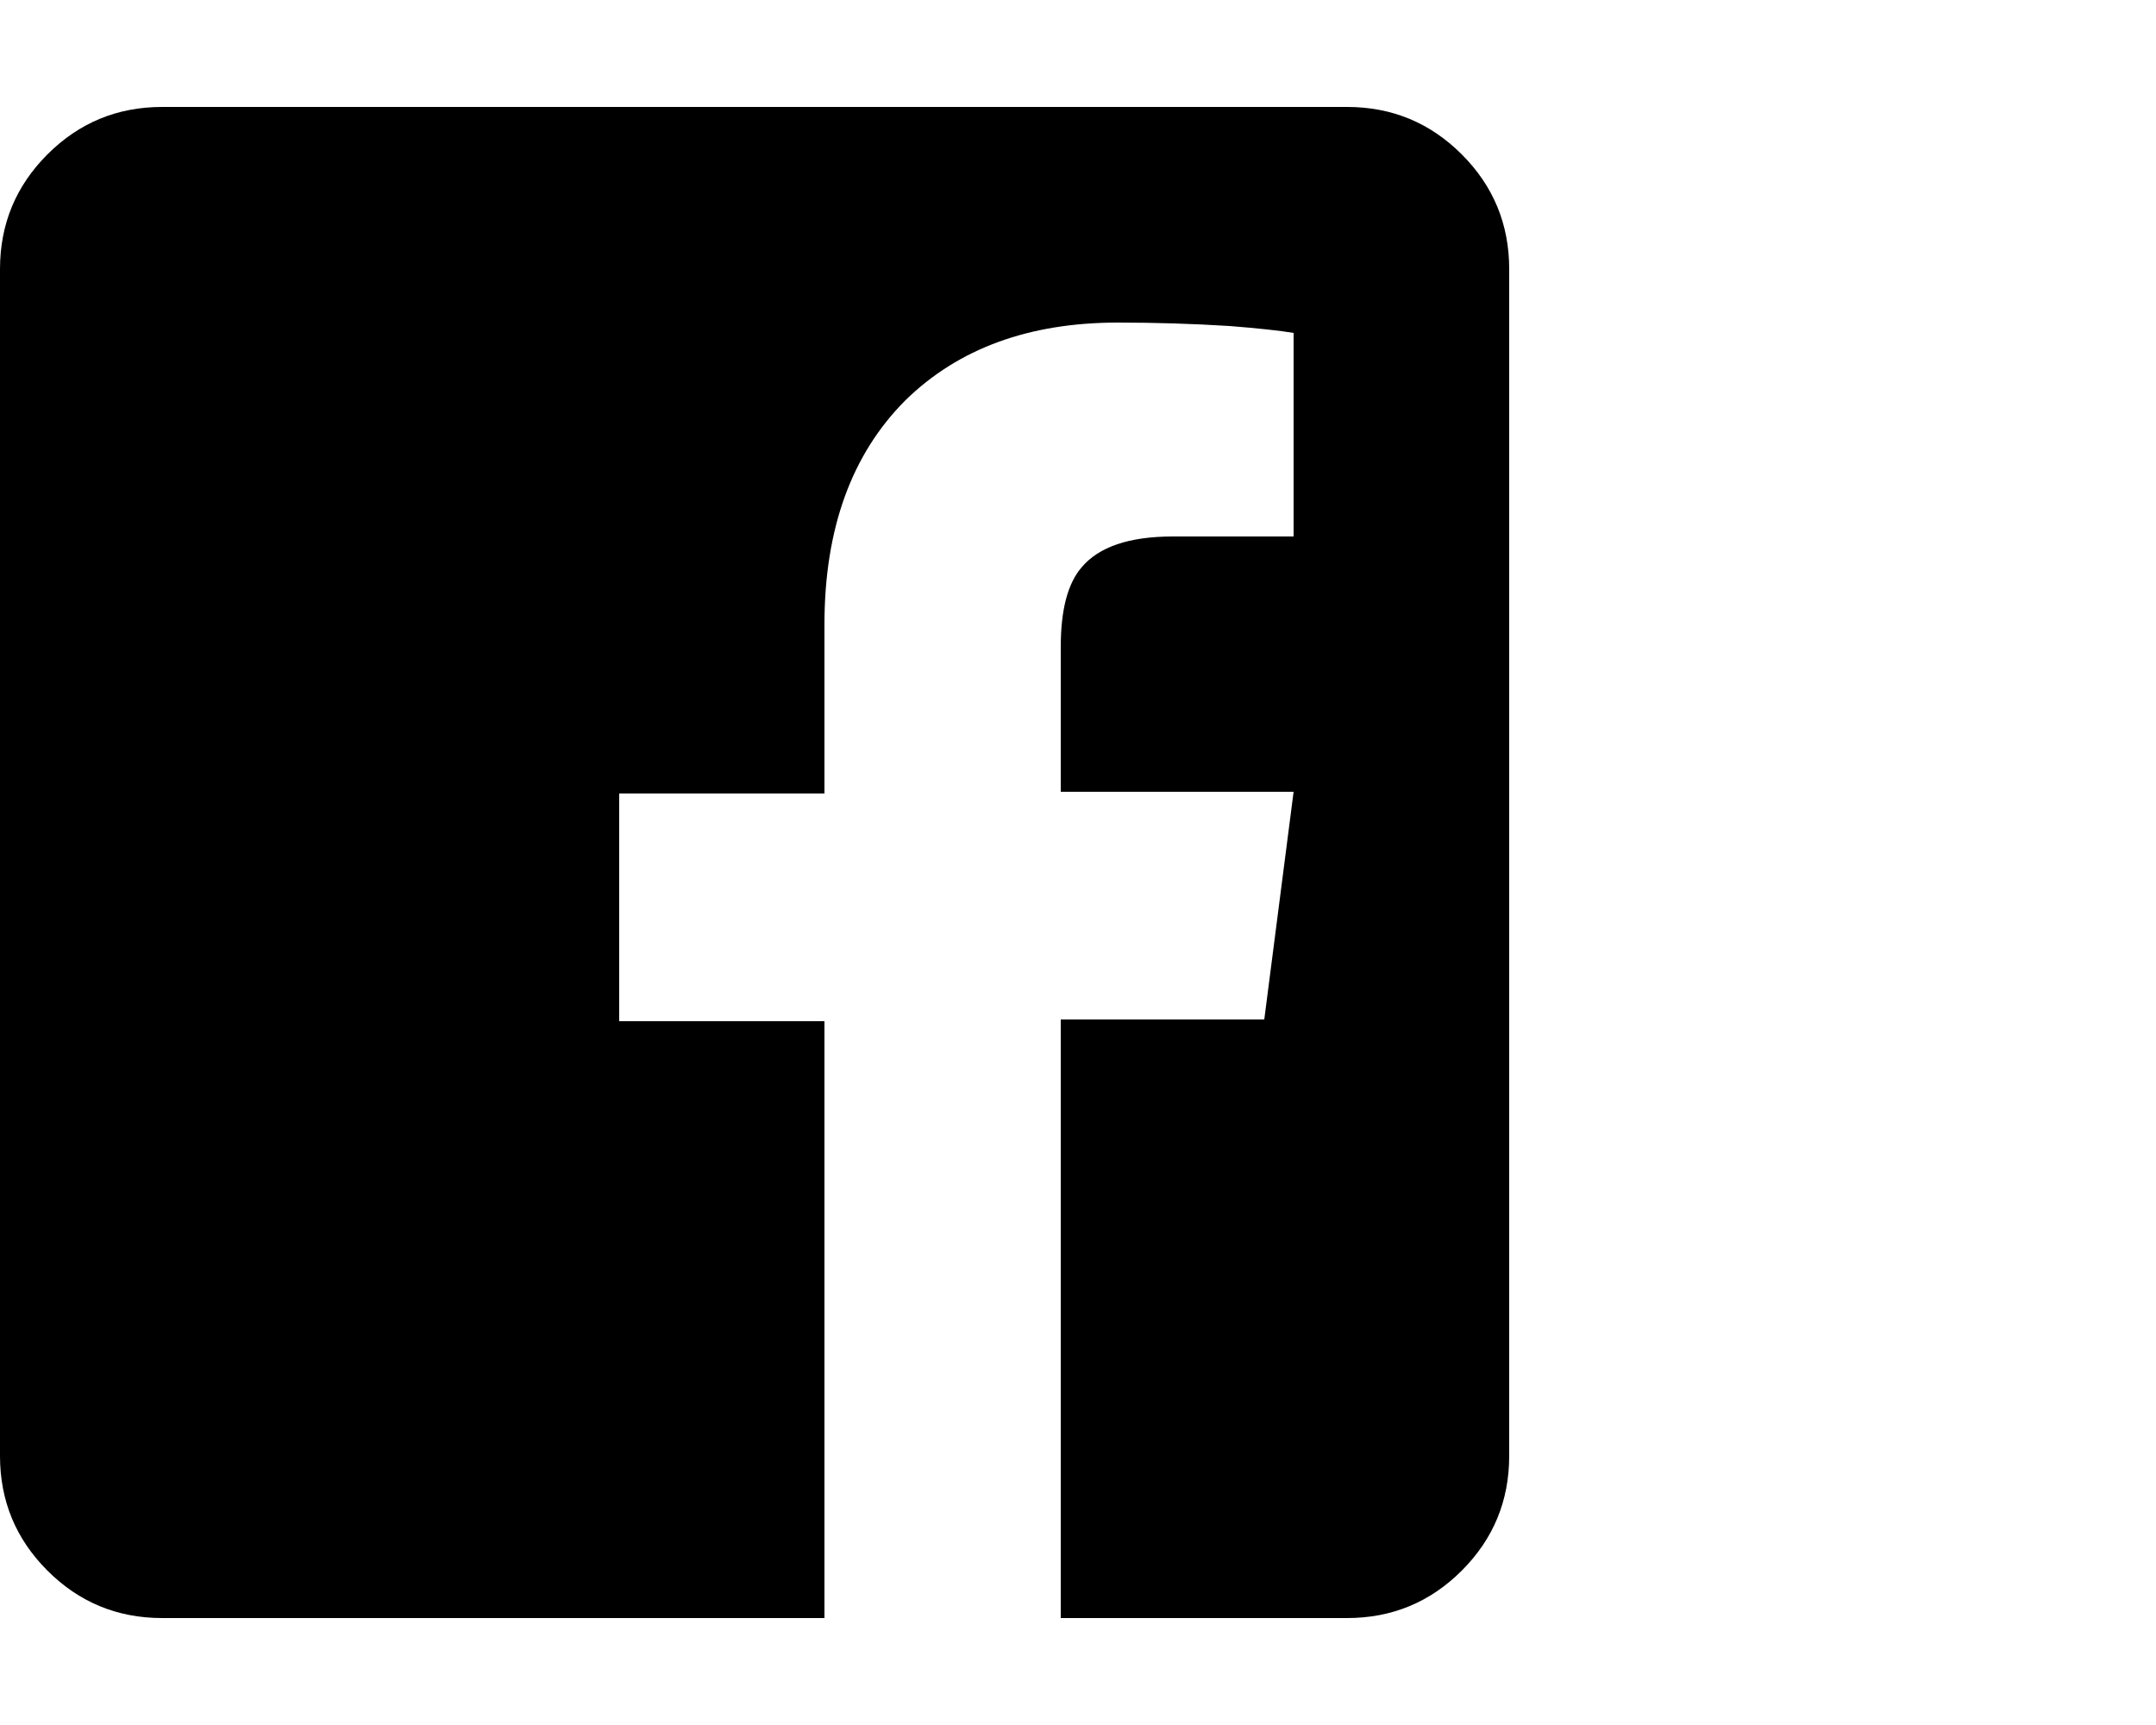 <svg viewBox="0 0 1250 1000.001" xmlns="http://www.w3.org/2000/svg"><path d="M875 156v688q0 39-27.5 66.5T781 938H615V591h118l17-132H615v-84q0-32 12-46 15-18 53-18h70V193q-12-2-37-4-32-2-65-2-77 0-123 45-47 47-47 130v98H359v132h119v346H94q-39 0-66.5-27.5T0 844V156q0-39 27.5-66.5T94 62h687q39 0 66.5 27.5T875 156z"/></svg>